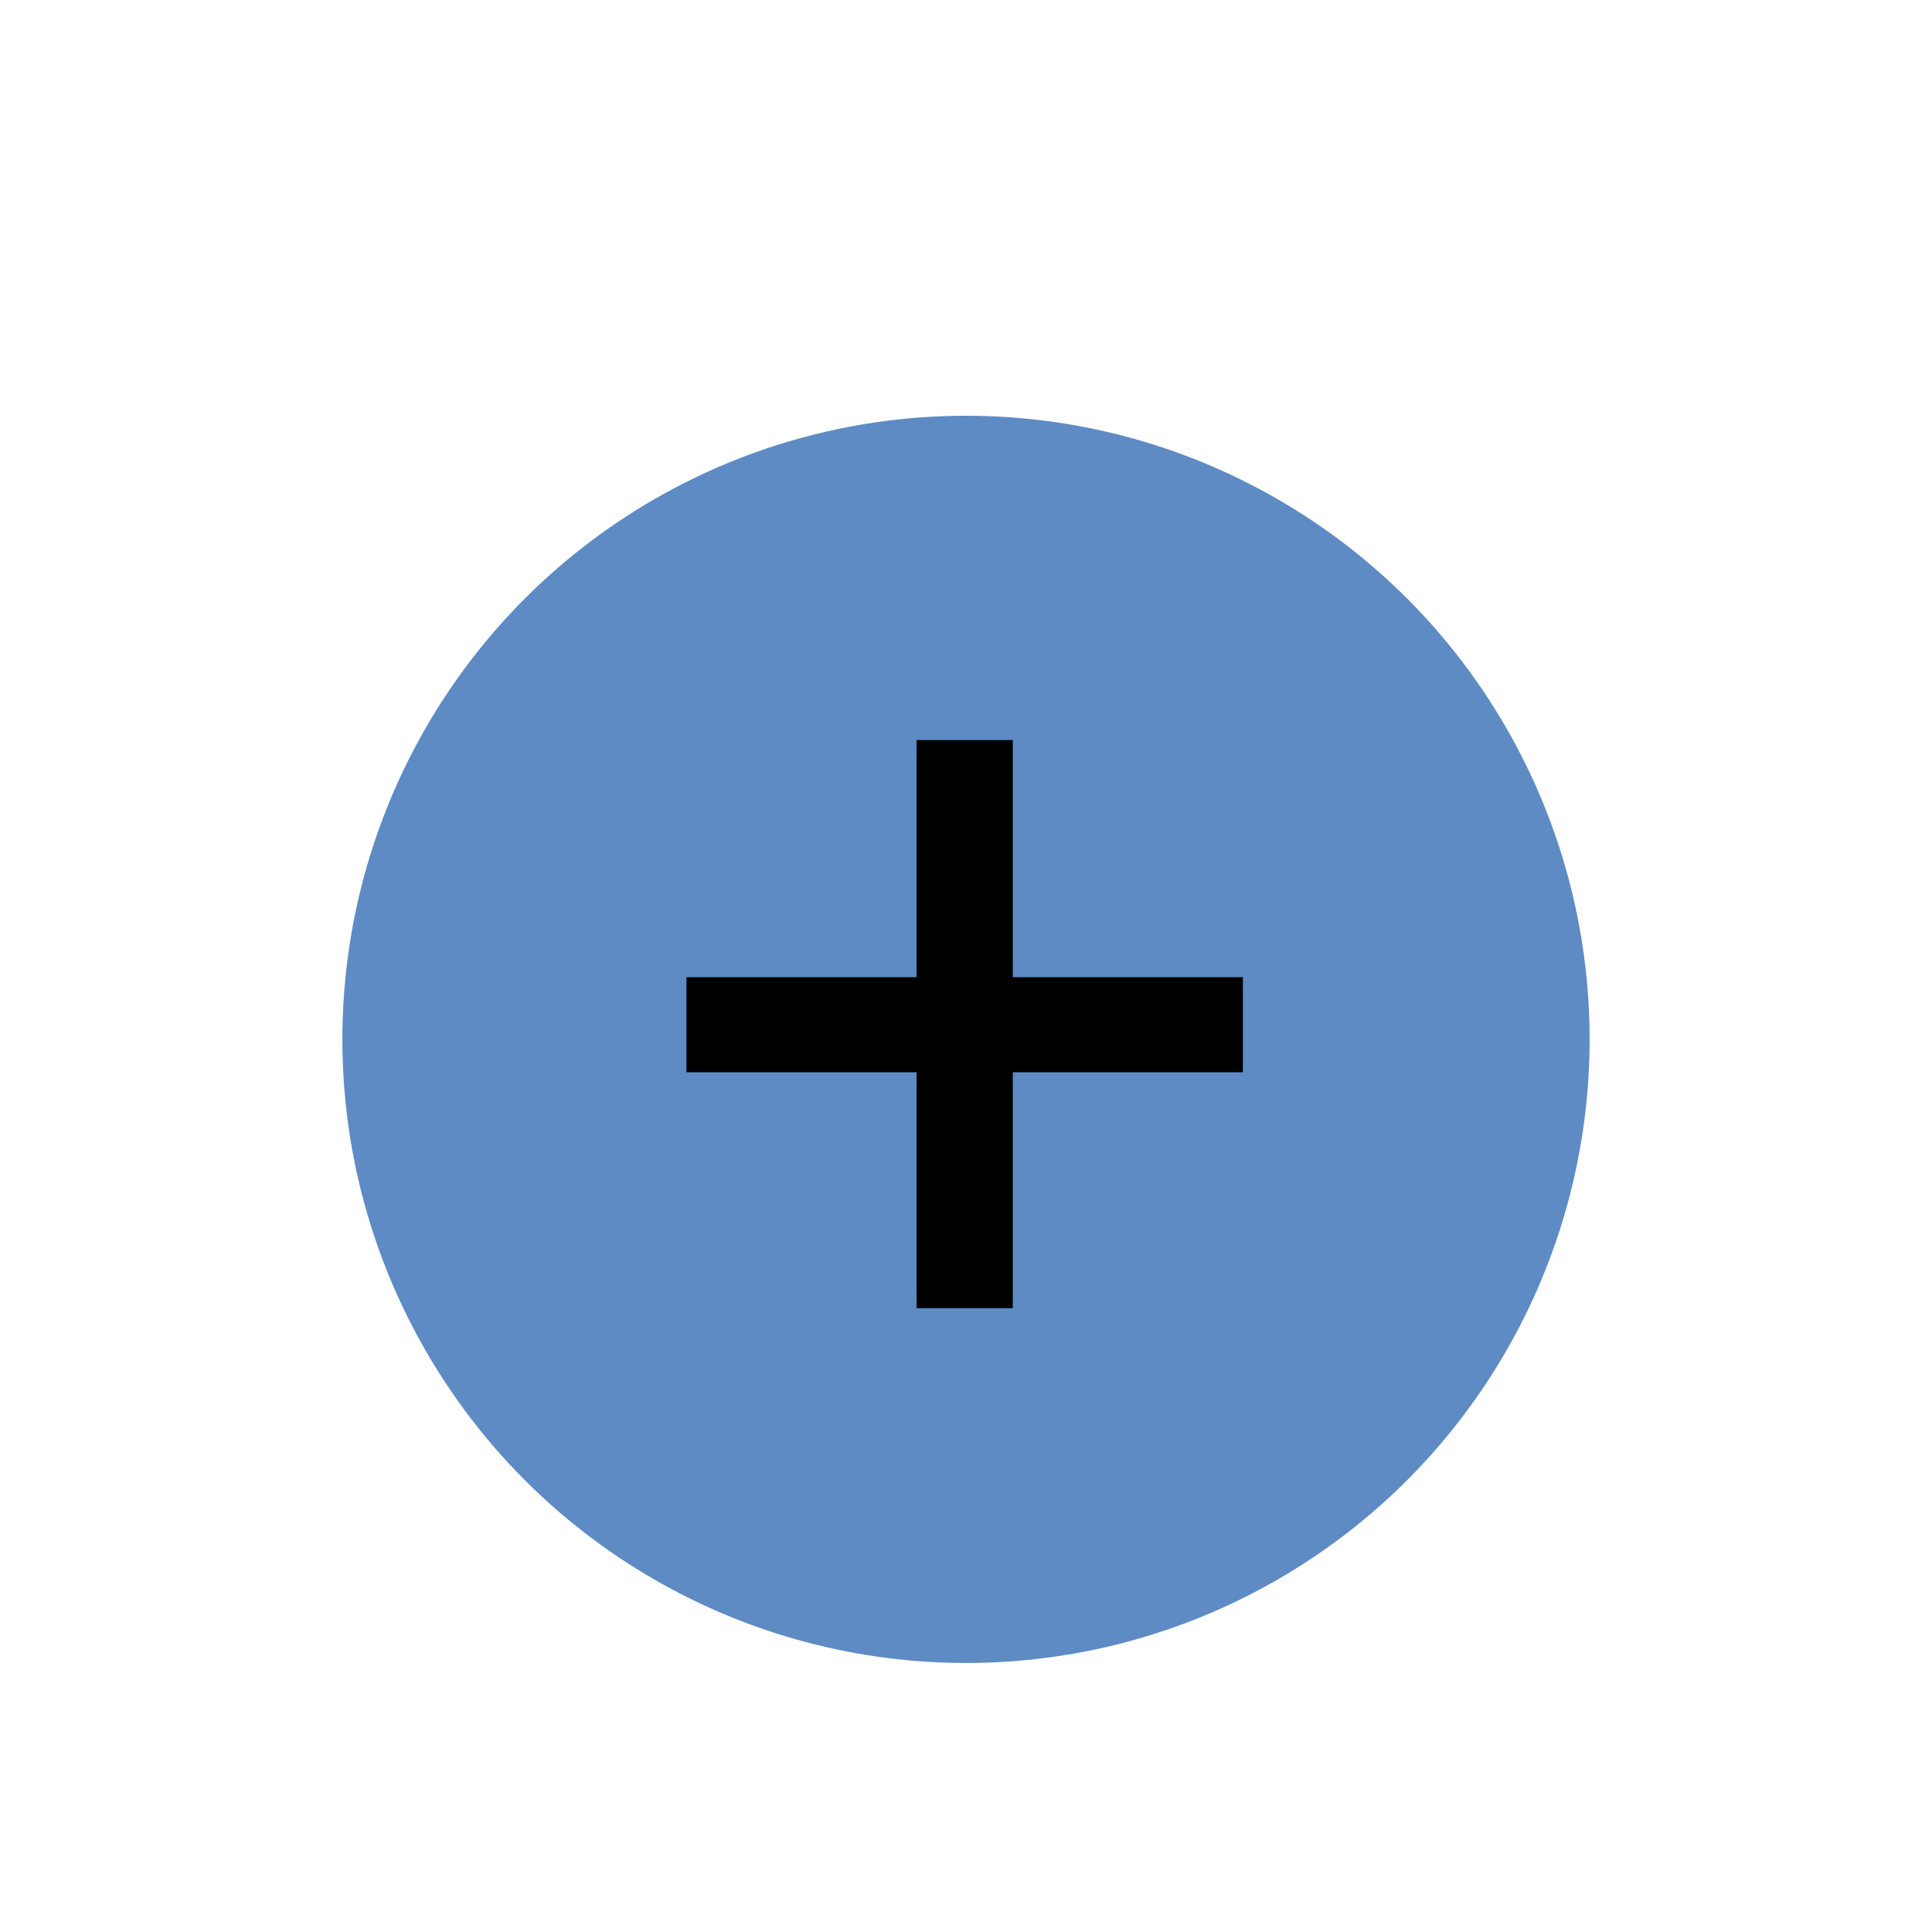 <svg width="79" height="79" viewBox="0 0 79 79" fill="none" xmlns="http://www.w3.org/2000/svg">
<circle cx="39.5" cy="42.5" r="25.5" fill="#1A5BAB" fill-opacity="0.7"/>
<path d="M41.414 39.957H50.822V43.845H41.414V53.493H37.478V43.845H28.07V39.957H37.478V30.261H41.414V39.957Z" fill="black"/>
</svg>
